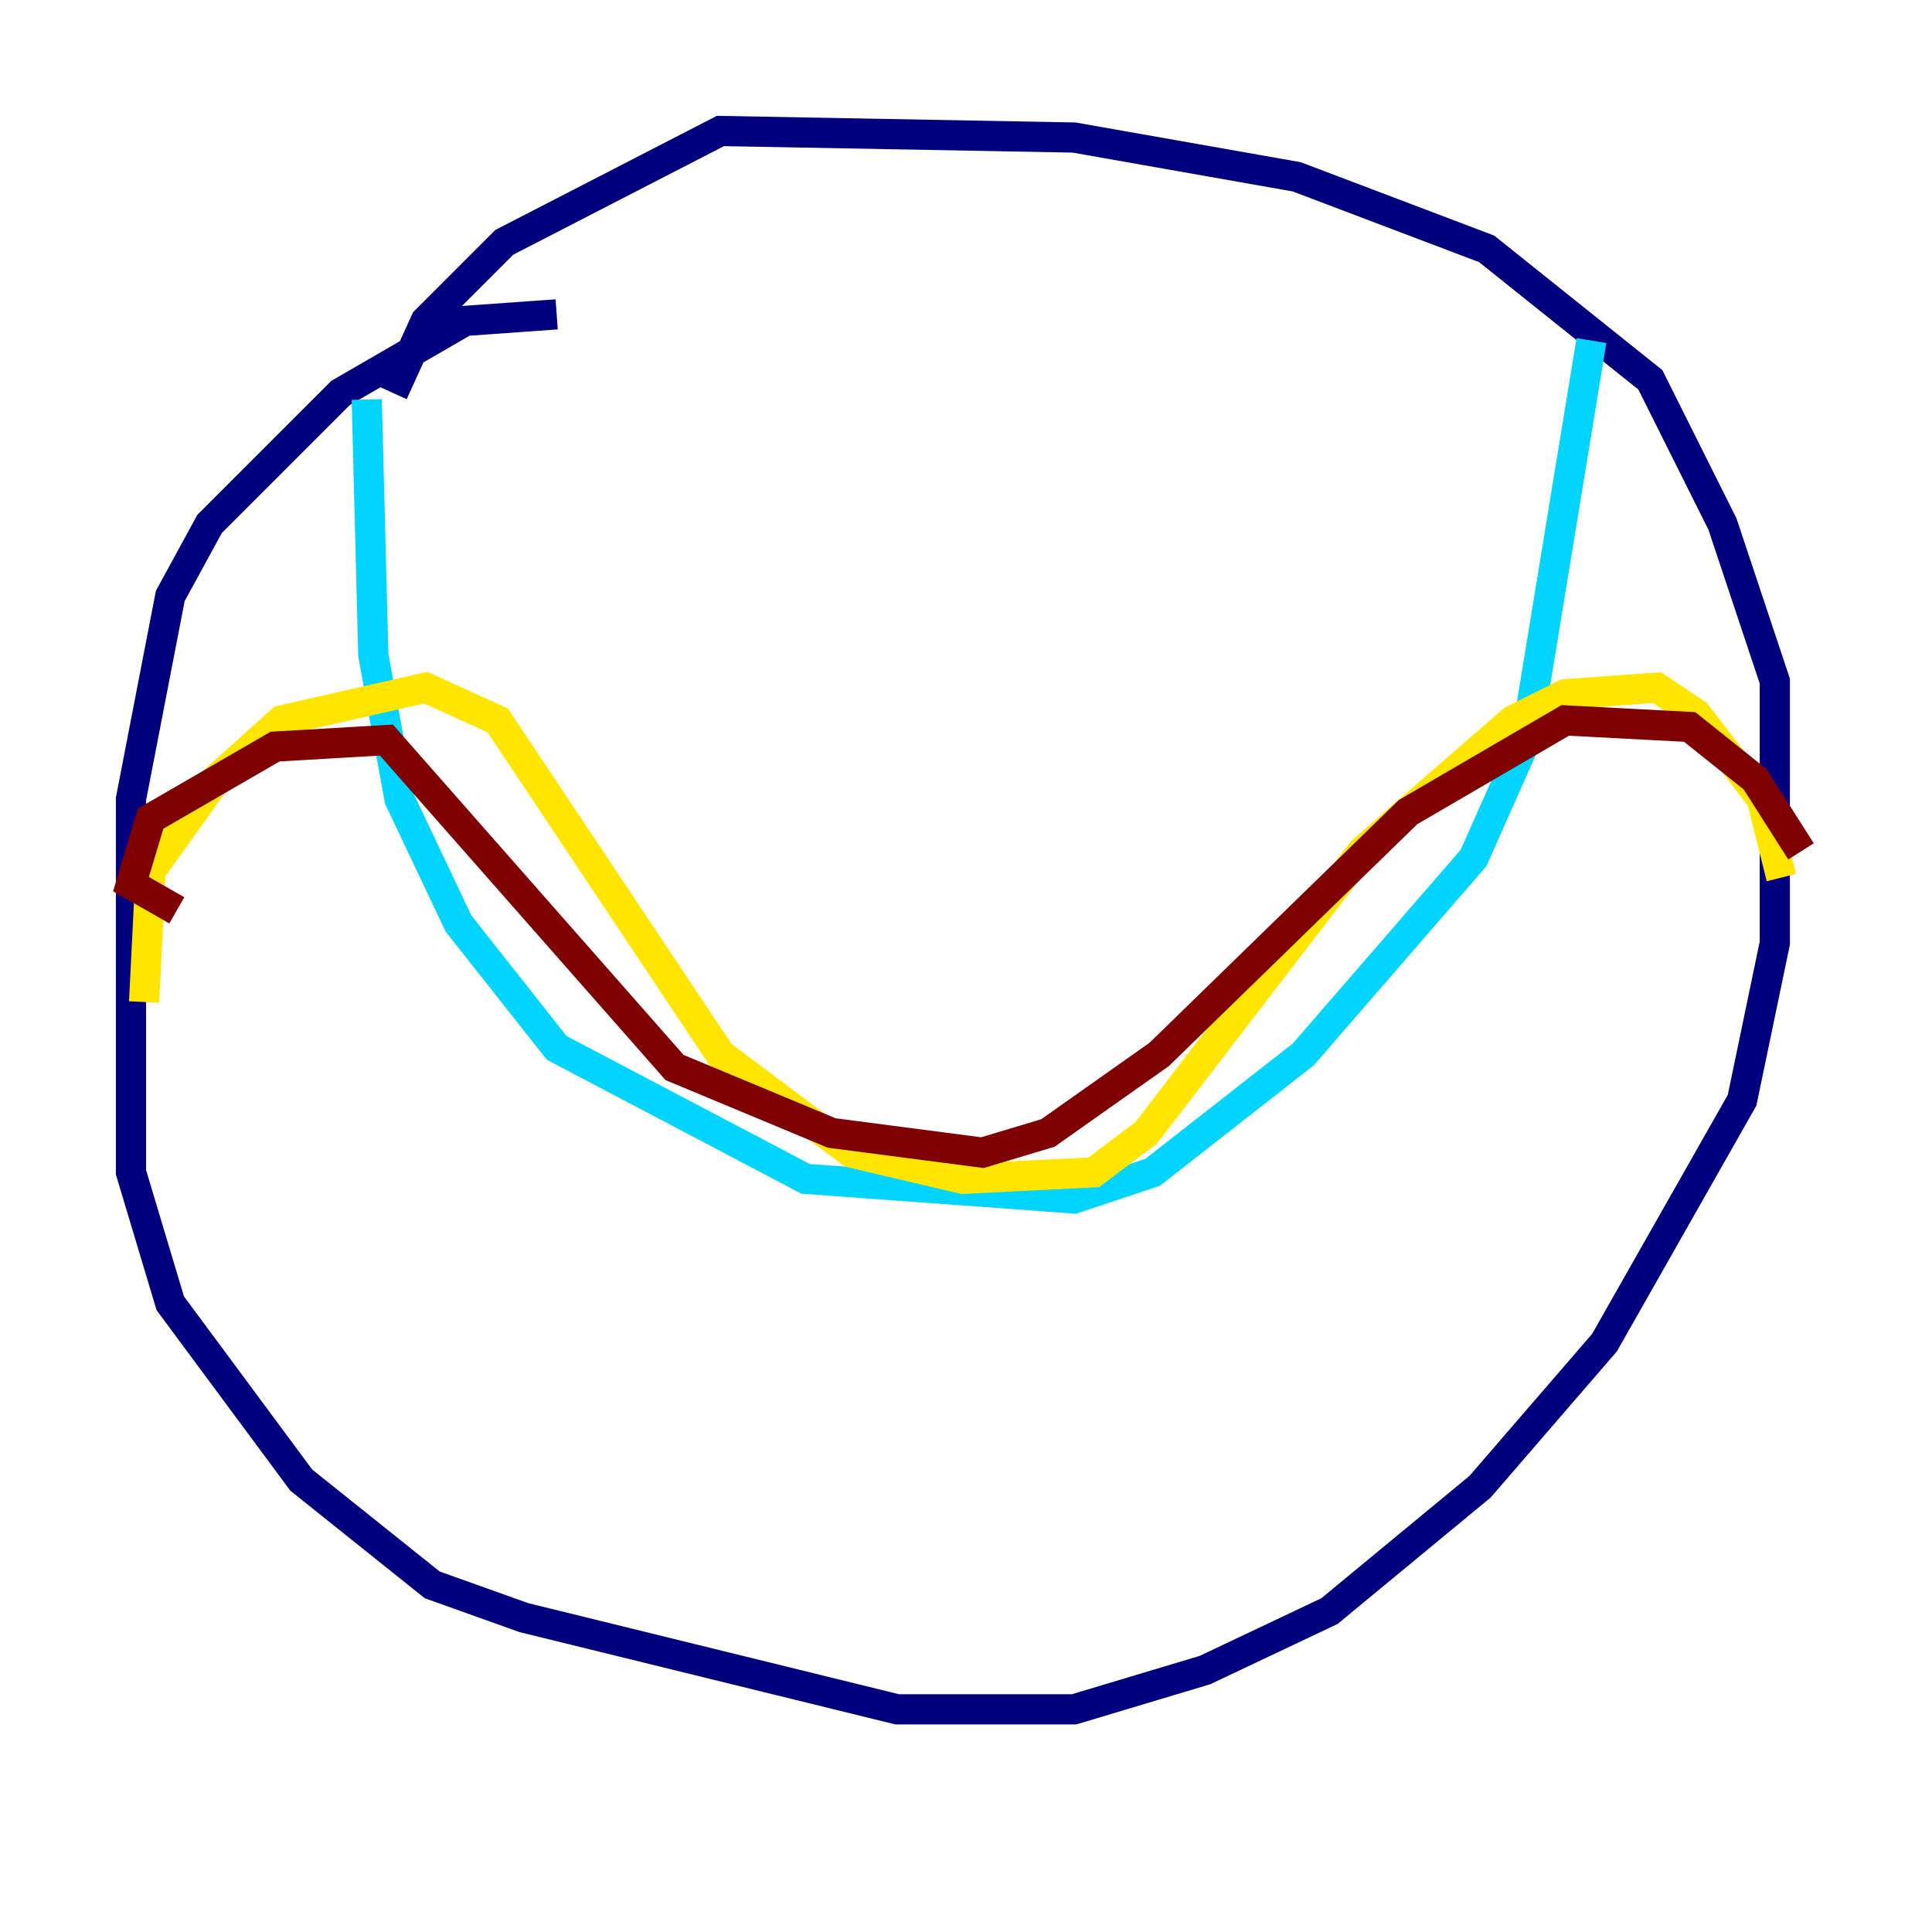 <?xml version="1.0" encoding="utf-8" ?>
<svg baseProfile="tiny" height="128" version="1.2" viewBox="0,0,128,128" width="128" xmlns="http://www.w3.org/2000/svg" xmlns:ev="http://www.w3.org/2001/xml-events" xmlns:xlink="http://www.w3.org/1999/xlink"><defs /><polyline fill="none" points="36.881,20.827 30.807,21.261 22.563,26.034 13.885,34.712 11.281,39.485 8.678,52.936 8.678,77.668 11.281,86.346 19.959,98.061 28.637,105.003 34.712,107.173 59.444,113.248 71.159,113.248 79.837,110.644 88.081,106.739 98.061,98.495 106.305,88.949 115.417,72.895 117.586,62.481 117.586,45.125 114.115,34.712 109.342,25.166 98.495,16.488 85.912,11.715 71.159,9.112 47.729,8.678 33.41,16.054 28.203,21.261 26.034,26.034" stroke="#00007f" stroke-width="2" /><polyline fill="none" points="24.298,26.468 24.732,43.39 26.468,52.936 30.373,61.18 36.881,69.424 53.37,78.102 71.159,79.403 76.366,77.668 86.346,69.858 97.627,56.841 101.098,49.031 105.437,22.563" stroke="#00d4ff" stroke-width="2" /><polyline fill="none" points="9.546,66.386 9.98,57.709 14.319,51.634 18.658,47.729 28.203,45.559 32.976,47.729 47.729,69.858 56.407,76.366 63.783,78.102 72.461,77.668 75.932,75.064 90.251,56.407 100.231,47.729 103.702,45.993 109.776,45.559 112.38,47.295 116.719,52.936 118.02,58.142" stroke="#ffe500" stroke-width="2" /><polyline fill="none" points="11.715,60.312 8.678,58.576 9.98,54.237 18.224,49.464 25.6,49.031 44.691,70.725 55.105,75.064 65.085,76.366 69.424,75.064 76.8,69.858 93.288,53.803 103.702,47.729 111.946,48.163 116.285,51.634 119.322,56.407" stroke="#7f0000" stroke-width="2" /></svg>